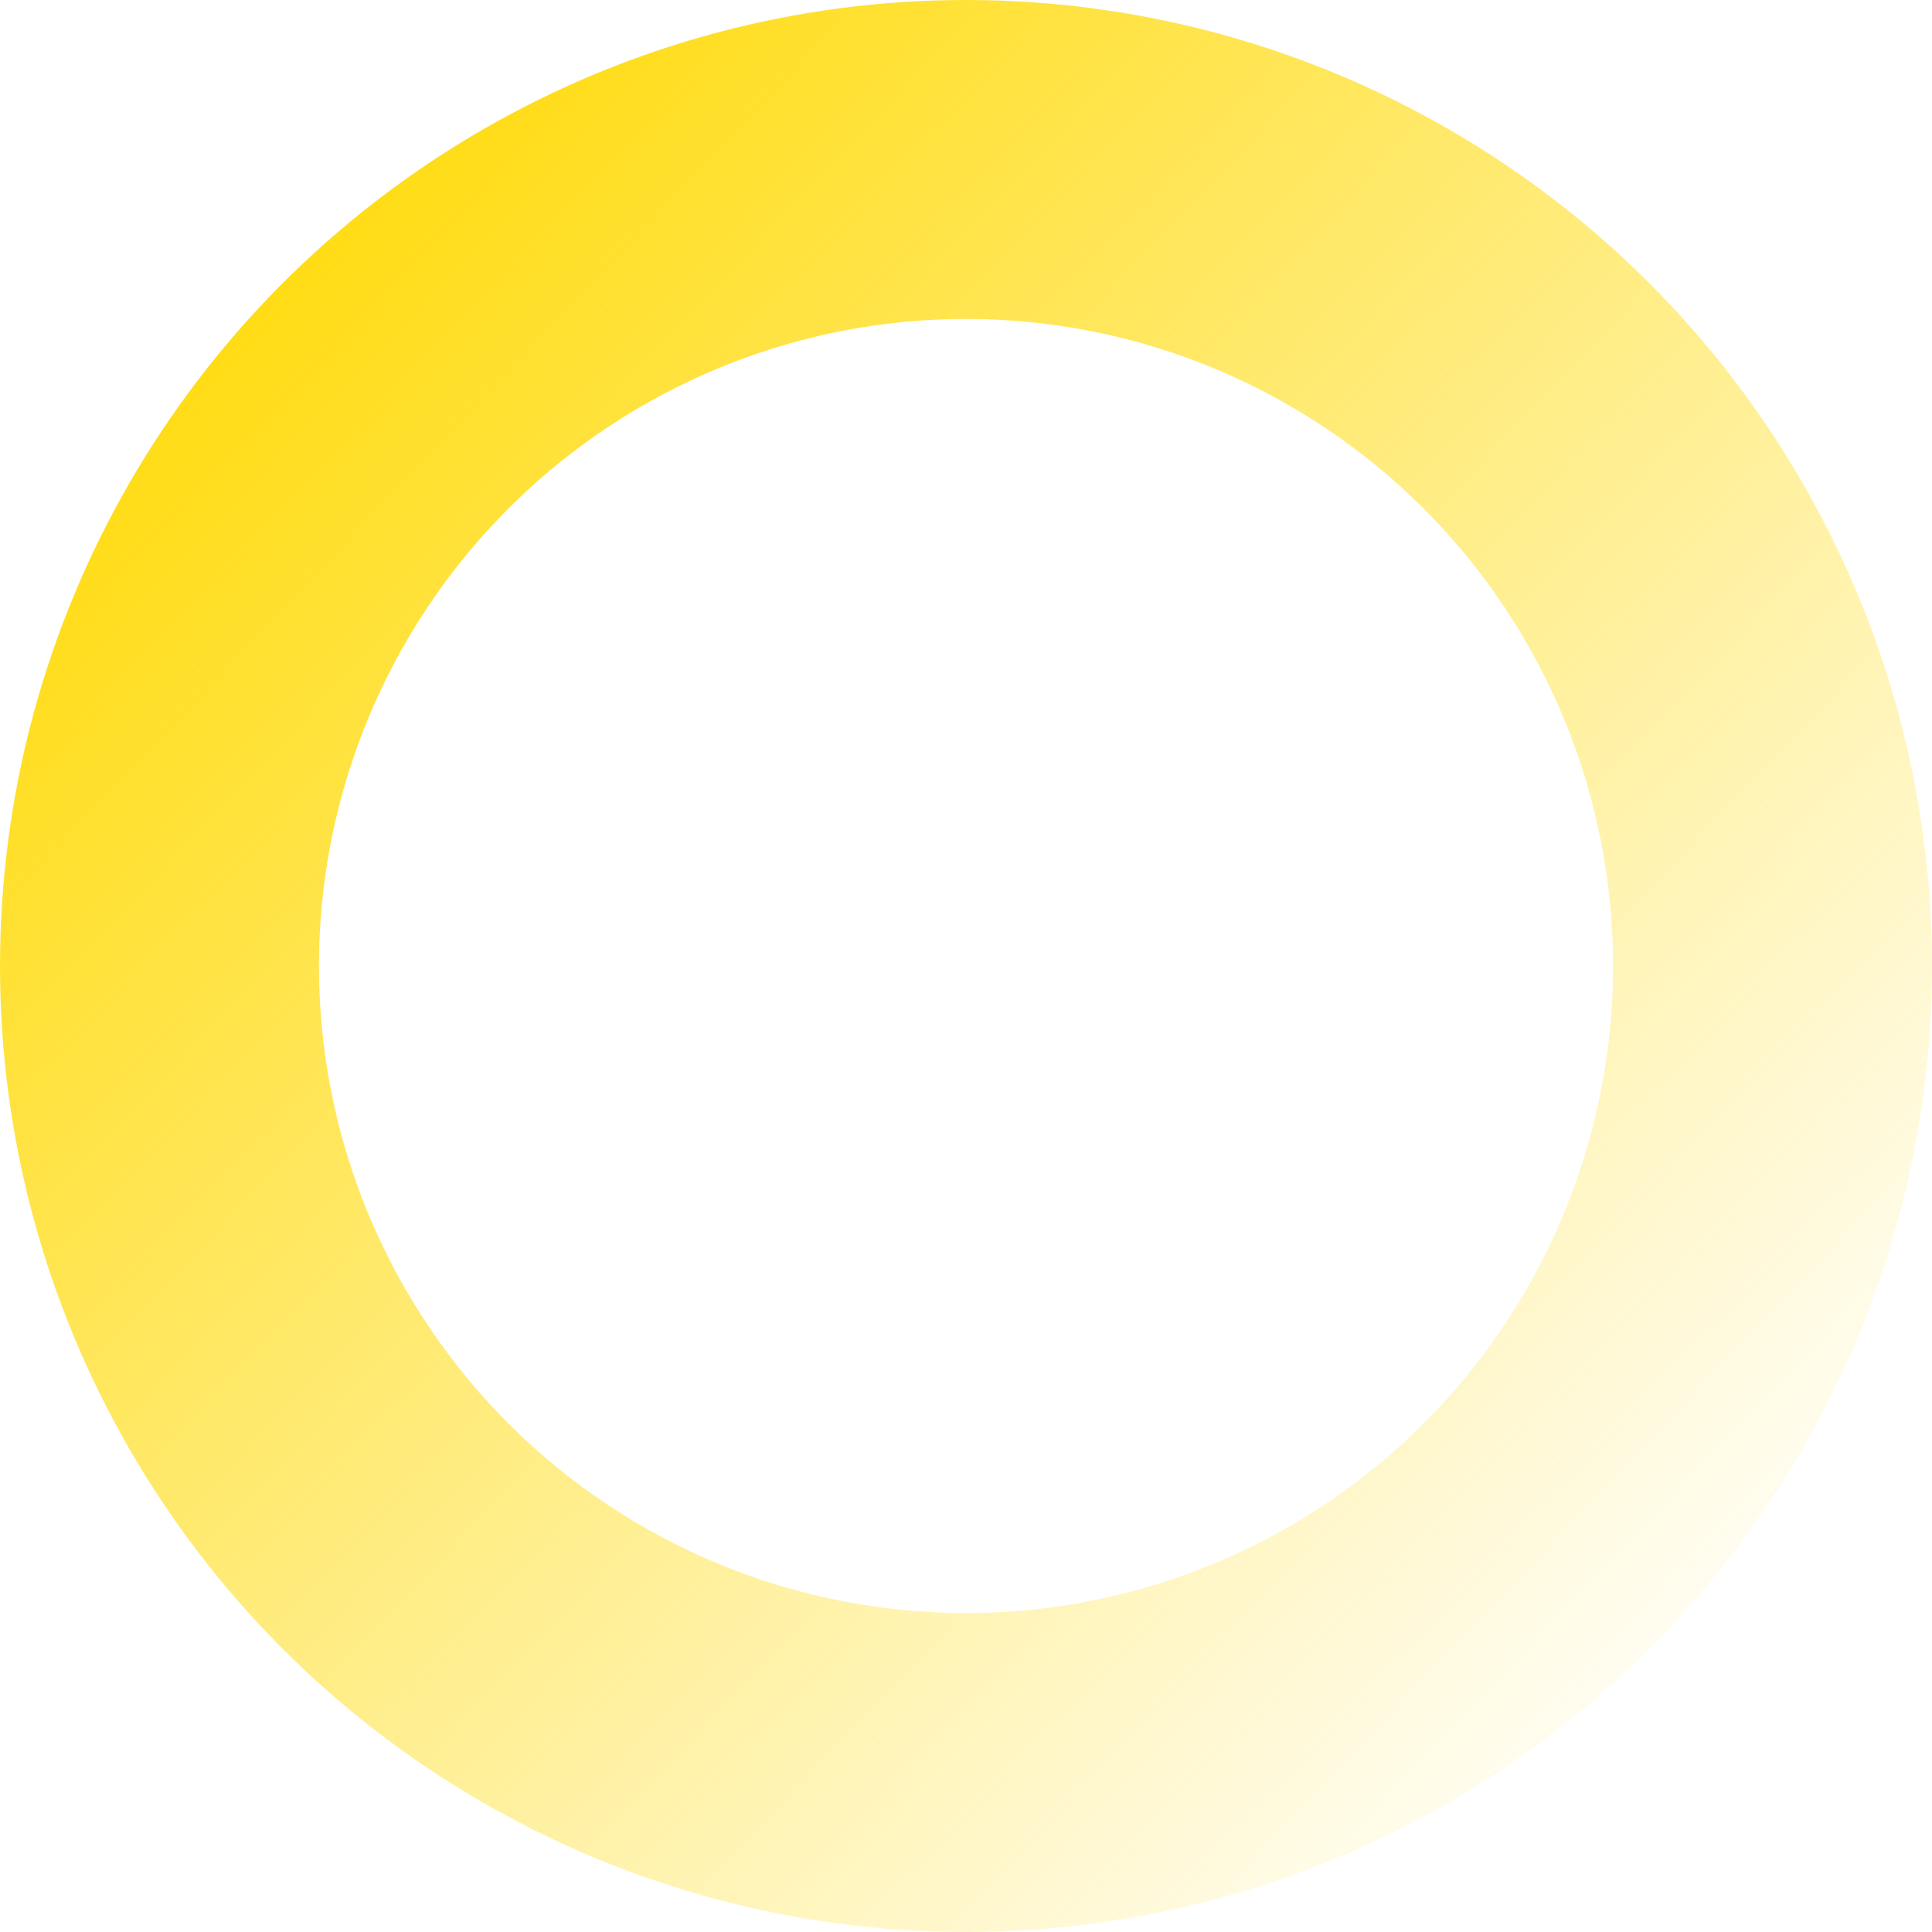 <?xml version="1.0" encoding="UTF-8"?>
<svg width="212px" height="212px" viewBox="0 0 212 212" version="1.1" xmlns="http://www.w3.org/2000/svg" xmlns:xlink="http://www.w3.org/1999/xlink">
    <!-- Generator: Sketch 46.2 (44496) - http://www.bohemiancoding.com/sketch -->
    <title>Oval 3</title>
    <desc>Created with Sketch.</desc>
    <defs>
        <linearGradient x1="0%" y1="0%" x2="100%" y2="94.878%" id="linearGradient-1">
            <stop stop-color="#FFD900" offset="0%"></stop>
            <stop stop-color="#FFD900" stop-opacity="0" offset="100%"></stop>
        </linearGradient>
    </defs>
    <g id="Page-1" stroke="none" stroke-width="1" fill="none" fill-rule="evenodd">
        <g id="首页" transform="translate(-362, -302)" stroke-width="35" stroke="url(#linearGradient-1)">
            <g id="1">
                <g id="Group-4" transform="translate(362, 302)">
                    <circle id="Oval-3" cx="106" cy="106" r="88.5"></circle>
                </g>
            </g>
        </g>
    </g>
</svg>